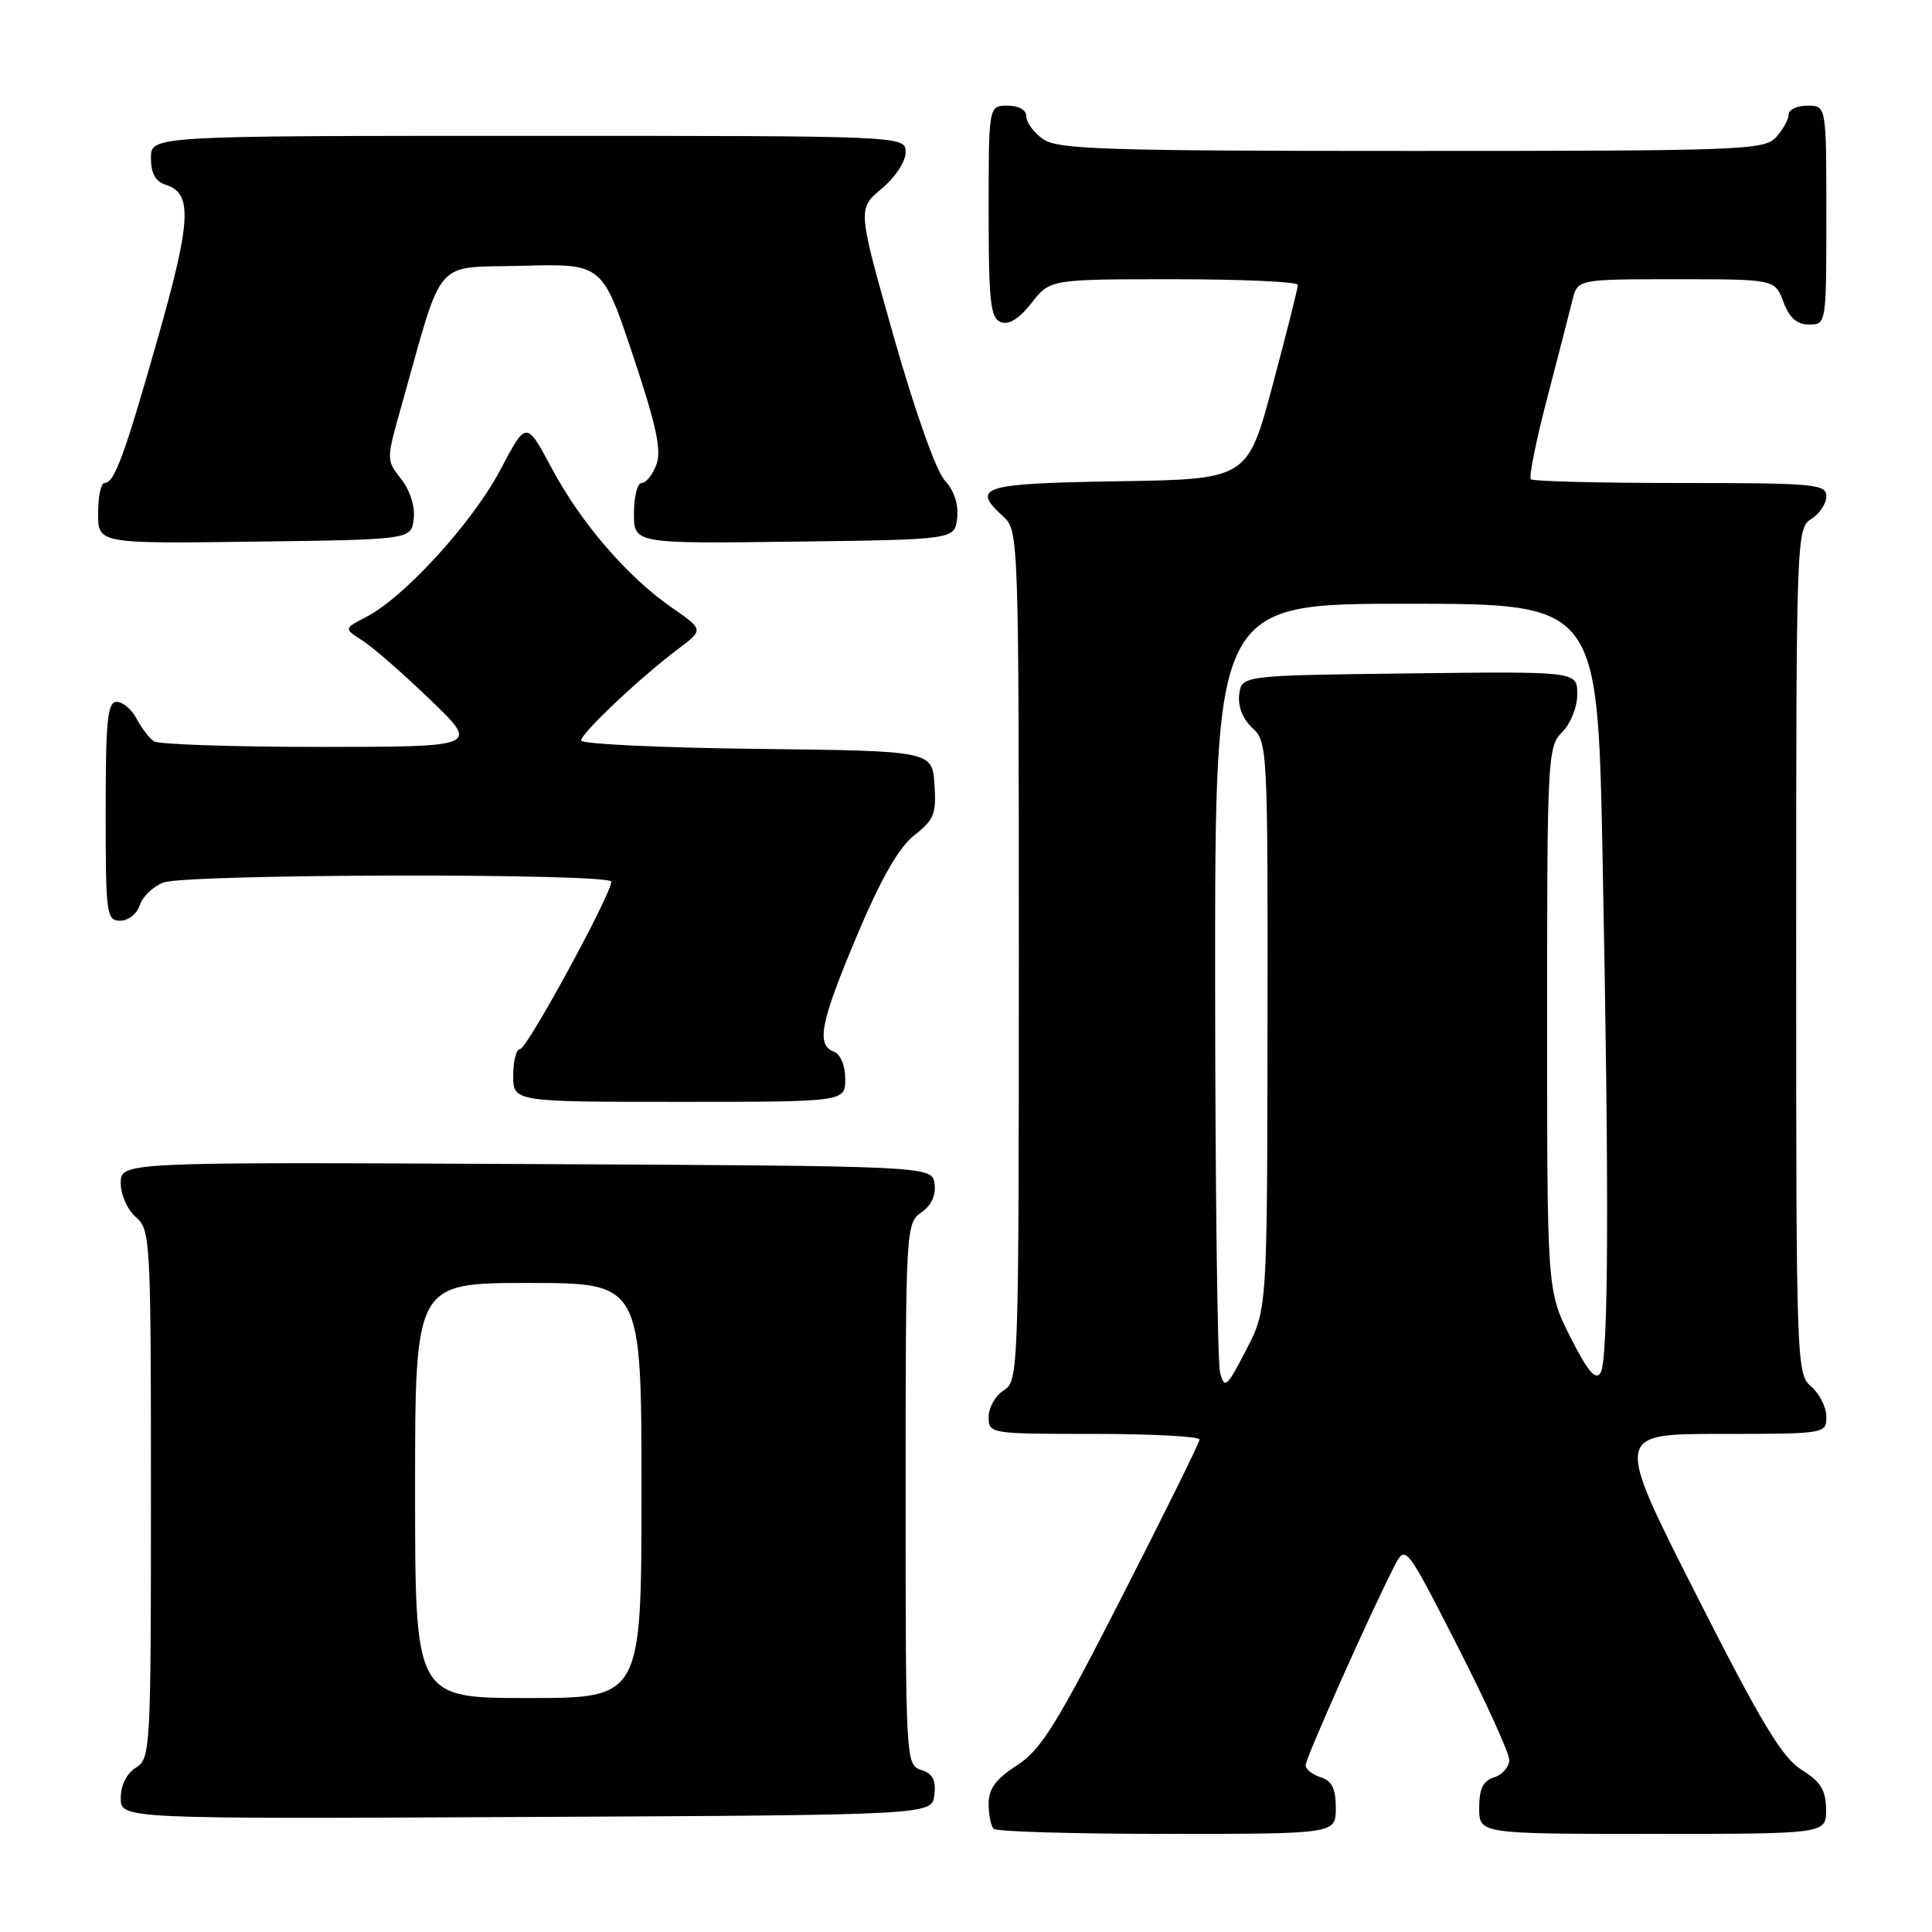 <?xml version="1.0" encoding="UTF-8" standalone="no"?>
<!DOCTYPE svg PUBLIC "-//W3C//DTD SVG 1.1//EN" "http://www.w3.org/Graphics/SVG/1.1/DTD/svg11.dtd" >
<svg xmlns="http://www.w3.org/2000/svg" xmlns:xlink="http://www.w3.org/1999/xlink" version="1.1" viewBox="0 0 256 256">
 <g >
 <path fill="currentColor"
d=" M 177.00 239.57 C 177.00 237.01 176.49 235.97 175.00 235.50 C 173.90 235.15 173.00 234.43 173.00 233.90 C 173.00 232.98 181.61 213.65 184.74 207.57 C 186.24 204.64 186.24 204.64 193.10 218.07 C 196.87 225.46 199.97 232.26 199.98 233.18 C 199.99 234.11 199.10 235.15 198.00 235.50 C 196.51 235.97 196.00 237.01 196.00 239.57 C 196.00 243.00 196.00 243.00 219.00 243.00 C 242.00 243.00 242.00 243.00 241.96 239.75 C 241.93 237.19 241.24 236.07 238.71 234.50 C 236.14 232.90 233.37 228.29 224.73 211.25 C 213.96 190.00 213.96 190.00 227.98 190.00 C 241.90 190.00 242.00 189.98 242.00 187.72 C 242.00 186.47 241.10 184.67 240.00 183.73 C 238.04 182.06 238.00 180.78 238.00 126.02 C 238.00 71.10 238.04 69.99 240.00 68.77 C 241.10 68.08 242.00 66.73 242.00 65.76 C 242.00 64.14 240.45 64.00 222.67 64.00 C 212.03 64.00 203.11 63.78 202.84 63.50 C 202.56 63.23 203.54 58.39 205.01 52.75 C 206.48 47.11 207.99 41.26 208.36 39.75 C 209.04 37.00 209.04 37.00 222.11 37.00 C 235.17 37.00 235.17 37.00 236.31 40.00 C 237.11 42.13 238.10 43.00 239.72 43.00 C 241.99 43.00 242.00 42.93 242.00 28.50 C 242.00 14.00 242.00 14.00 239.50 14.00 C 238.12 14.00 237.00 14.53 237.00 15.17 C 237.00 15.82 236.26 17.17 235.35 18.17 C 233.79 19.89 230.96 20.00 187.07 20.00 C 146.49 20.00 140.16 19.80 138.22 18.44 C 137.00 17.59 136.00 16.24 136.00 15.44 C 136.00 14.57 135.01 14.00 133.50 14.00 C 131.00 14.00 131.00 14.00 131.00 28.03 C 131.00 40.00 131.24 42.15 132.61 42.68 C 133.68 43.09 135.04 42.24 136.68 40.15 C 139.14 37.00 139.14 37.00 155.57 37.00 C 164.61 37.00 171.99 37.34 171.98 37.75 C 171.98 38.16 170.47 44.12 168.64 51.00 C 165.30 63.50 165.30 63.50 148.15 63.77 C 130.01 64.06 128.59 64.51 133.00 68.50 C 134.95 70.27 135.00 71.58 135.00 126.65 C 135.00 181.90 134.96 183.01 133.00 184.23 C 131.90 184.92 131.00 186.50 131.00 187.74 C 131.00 189.98 131.13 190.00 145.00 190.00 C 152.70 190.00 158.98 190.34 158.95 190.75 C 158.93 191.16 154.32 200.50 148.70 211.50 C 140.01 228.53 137.94 231.86 134.75 233.92 C 131.96 235.72 131.00 237.02 131.00 239.00 C 131.00 240.47 131.30 241.97 131.67 242.33 C 132.03 242.70 142.38 243.00 154.67 243.00 C 177.00 243.00 177.00 243.00 177.00 239.57 Z  M 123.81 237.84 C 124.04 235.87 123.58 235.00 122.06 234.52 C 120.03 233.88 120.00 233.32 120.00 197.99 C 120.00 162.77 120.04 162.09 122.08 160.65 C 123.42 159.72 124.05 158.36 123.83 156.85 C 123.50 154.50 123.50 154.50 69.75 154.24 C 16.00 153.98 16.00 153.98 16.00 156.77 C 16.00 158.32 16.89 160.32 18.00 161.27 C 19.93 162.92 20.00 164.22 20.00 197.98 C 20.00 231.90 19.94 233.02 18.00 234.23 C 16.78 234.99 16.00 236.56 16.00 238.25 C 16.00 241.02 16.00 241.02 69.75 240.76 C 123.50 240.50 123.50 240.50 123.81 237.84 Z  M 112.00 142.97 C 112.00 141.20 111.38 139.70 110.50 139.36 C 108.11 138.44 108.70 135.48 113.59 123.88 C 116.78 116.33 119.10 112.29 121.16 110.67 C 123.78 108.62 124.09 107.82 123.82 103.92 C 123.50 99.50 123.50 99.50 100.25 99.23 C 87.46 99.08 77.00 98.58 77.00 98.12 C 77.00 97.16 84.85 89.75 89.88 85.97 C 93.24 83.44 93.24 83.44 89.04 80.53 C 83.11 76.42 76.96 69.27 73.07 61.98 C 69.74 55.74 69.74 55.74 66.29 62.27 C 62.64 69.20 53.59 79.13 48.56 81.73 C 45.55 83.29 45.55 83.29 48.02 84.87 C 49.39 85.74 53.42 89.26 57.00 92.71 C 63.50 98.96 63.50 98.96 42.50 98.97 C 30.95 98.97 21.00 98.64 20.40 98.23 C 19.79 97.83 18.77 96.49 18.11 95.25 C 17.46 94.01 16.27 93.00 15.46 93.00 C 14.25 93.00 14.00 95.43 14.00 107.50 C 14.00 121.16 14.11 122.00 15.93 122.00 C 17.00 122.00 18.16 121.08 18.52 119.94 C 18.88 118.81 20.29 117.46 21.65 116.94 C 24.70 115.78 81.00 115.68 81.00 116.83 C 81.00 118.49 69.83 139.00 68.93 139.00 C 68.42 139.00 68.00 140.57 68.00 142.50 C 68.00 146.00 68.00 146.00 90.00 146.00 C 112.00 146.00 112.00 146.00 112.00 142.97 Z  M 54.82 68.74 C 55.01 67.10 54.33 64.96 53.15 63.47 C 51.17 60.95 51.17 60.93 53.21 53.72 C 58.85 33.72 57.29 35.53 69.19 35.22 C 79.80 34.93 79.80 34.93 83.85 47.04 C 86.98 56.40 87.69 59.69 86.97 61.57 C 86.47 62.91 85.59 64.00 85.02 64.00 C 84.46 64.00 84.00 65.81 84.00 68.02 C 84.00 72.04 84.00 72.04 105.25 71.77 C 126.50 71.50 126.50 71.50 126.83 68.65 C 127.03 66.84 126.43 65.00 125.18 63.65 C 124.03 62.39 121.23 54.48 118.42 44.59 C 113.63 27.67 113.63 27.67 116.81 25.01 C 118.61 23.52 120.00 21.40 120.00 20.18 C 120.00 18.00 120.00 18.00 70.00 18.00 C 20.00 18.00 20.00 18.00 20.00 20.93 C 20.00 22.99 20.60 24.06 22.00 24.50 C 25.52 25.62 25.33 29.25 20.96 44.64 C 16.45 60.50 15.16 64.00 13.84 64.00 C 13.38 64.00 13.00 65.81 13.00 68.02 C 13.00 72.04 13.00 72.04 33.75 71.77 C 54.50 71.50 54.50 71.50 54.82 68.74 Z  M 161.67 181.90 C 161.32 180.58 161.02 157.11 161.01 129.75 C 161.00 80.00 161.00 80.00 186.34 80.00 C 211.68 80.00 211.68 80.00 212.34 113.16 C 213.23 157.96 213.15 180.22 212.08 181.91 C 211.42 182.95 210.39 181.73 208.09 177.19 C 205.00 171.06 205.00 171.06 205.00 135.03 C 205.00 100.33 205.07 98.93 207.00 97.00 C 208.12 95.88 209.00 93.67 209.00 91.98 C 209.00 88.96 209.00 88.96 186.75 89.23 C 164.50 89.50 164.50 89.50 164.20 92.05 C 164.02 93.64 164.68 95.30 165.95 96.46 C 167.95 98.26 168.00 99.26 167.95 135.90 C 167.91 173.50 167.91 173.50 165.11 178.90 C 162.56 183.83 162.26 184.09 161.67 181.90 Z  M 55.00 197.50 C 55.00 170.00 55.00 170.00 70.00 170.00 C 85.00 170.00 85.00 170.00 85.00 197.50 C 85.00 225.00 85.00 225.00 70.00 225.00 C 55.00 225.00 55.00 225.00 55.00 197.50 Z "/>
</g>
</svg>